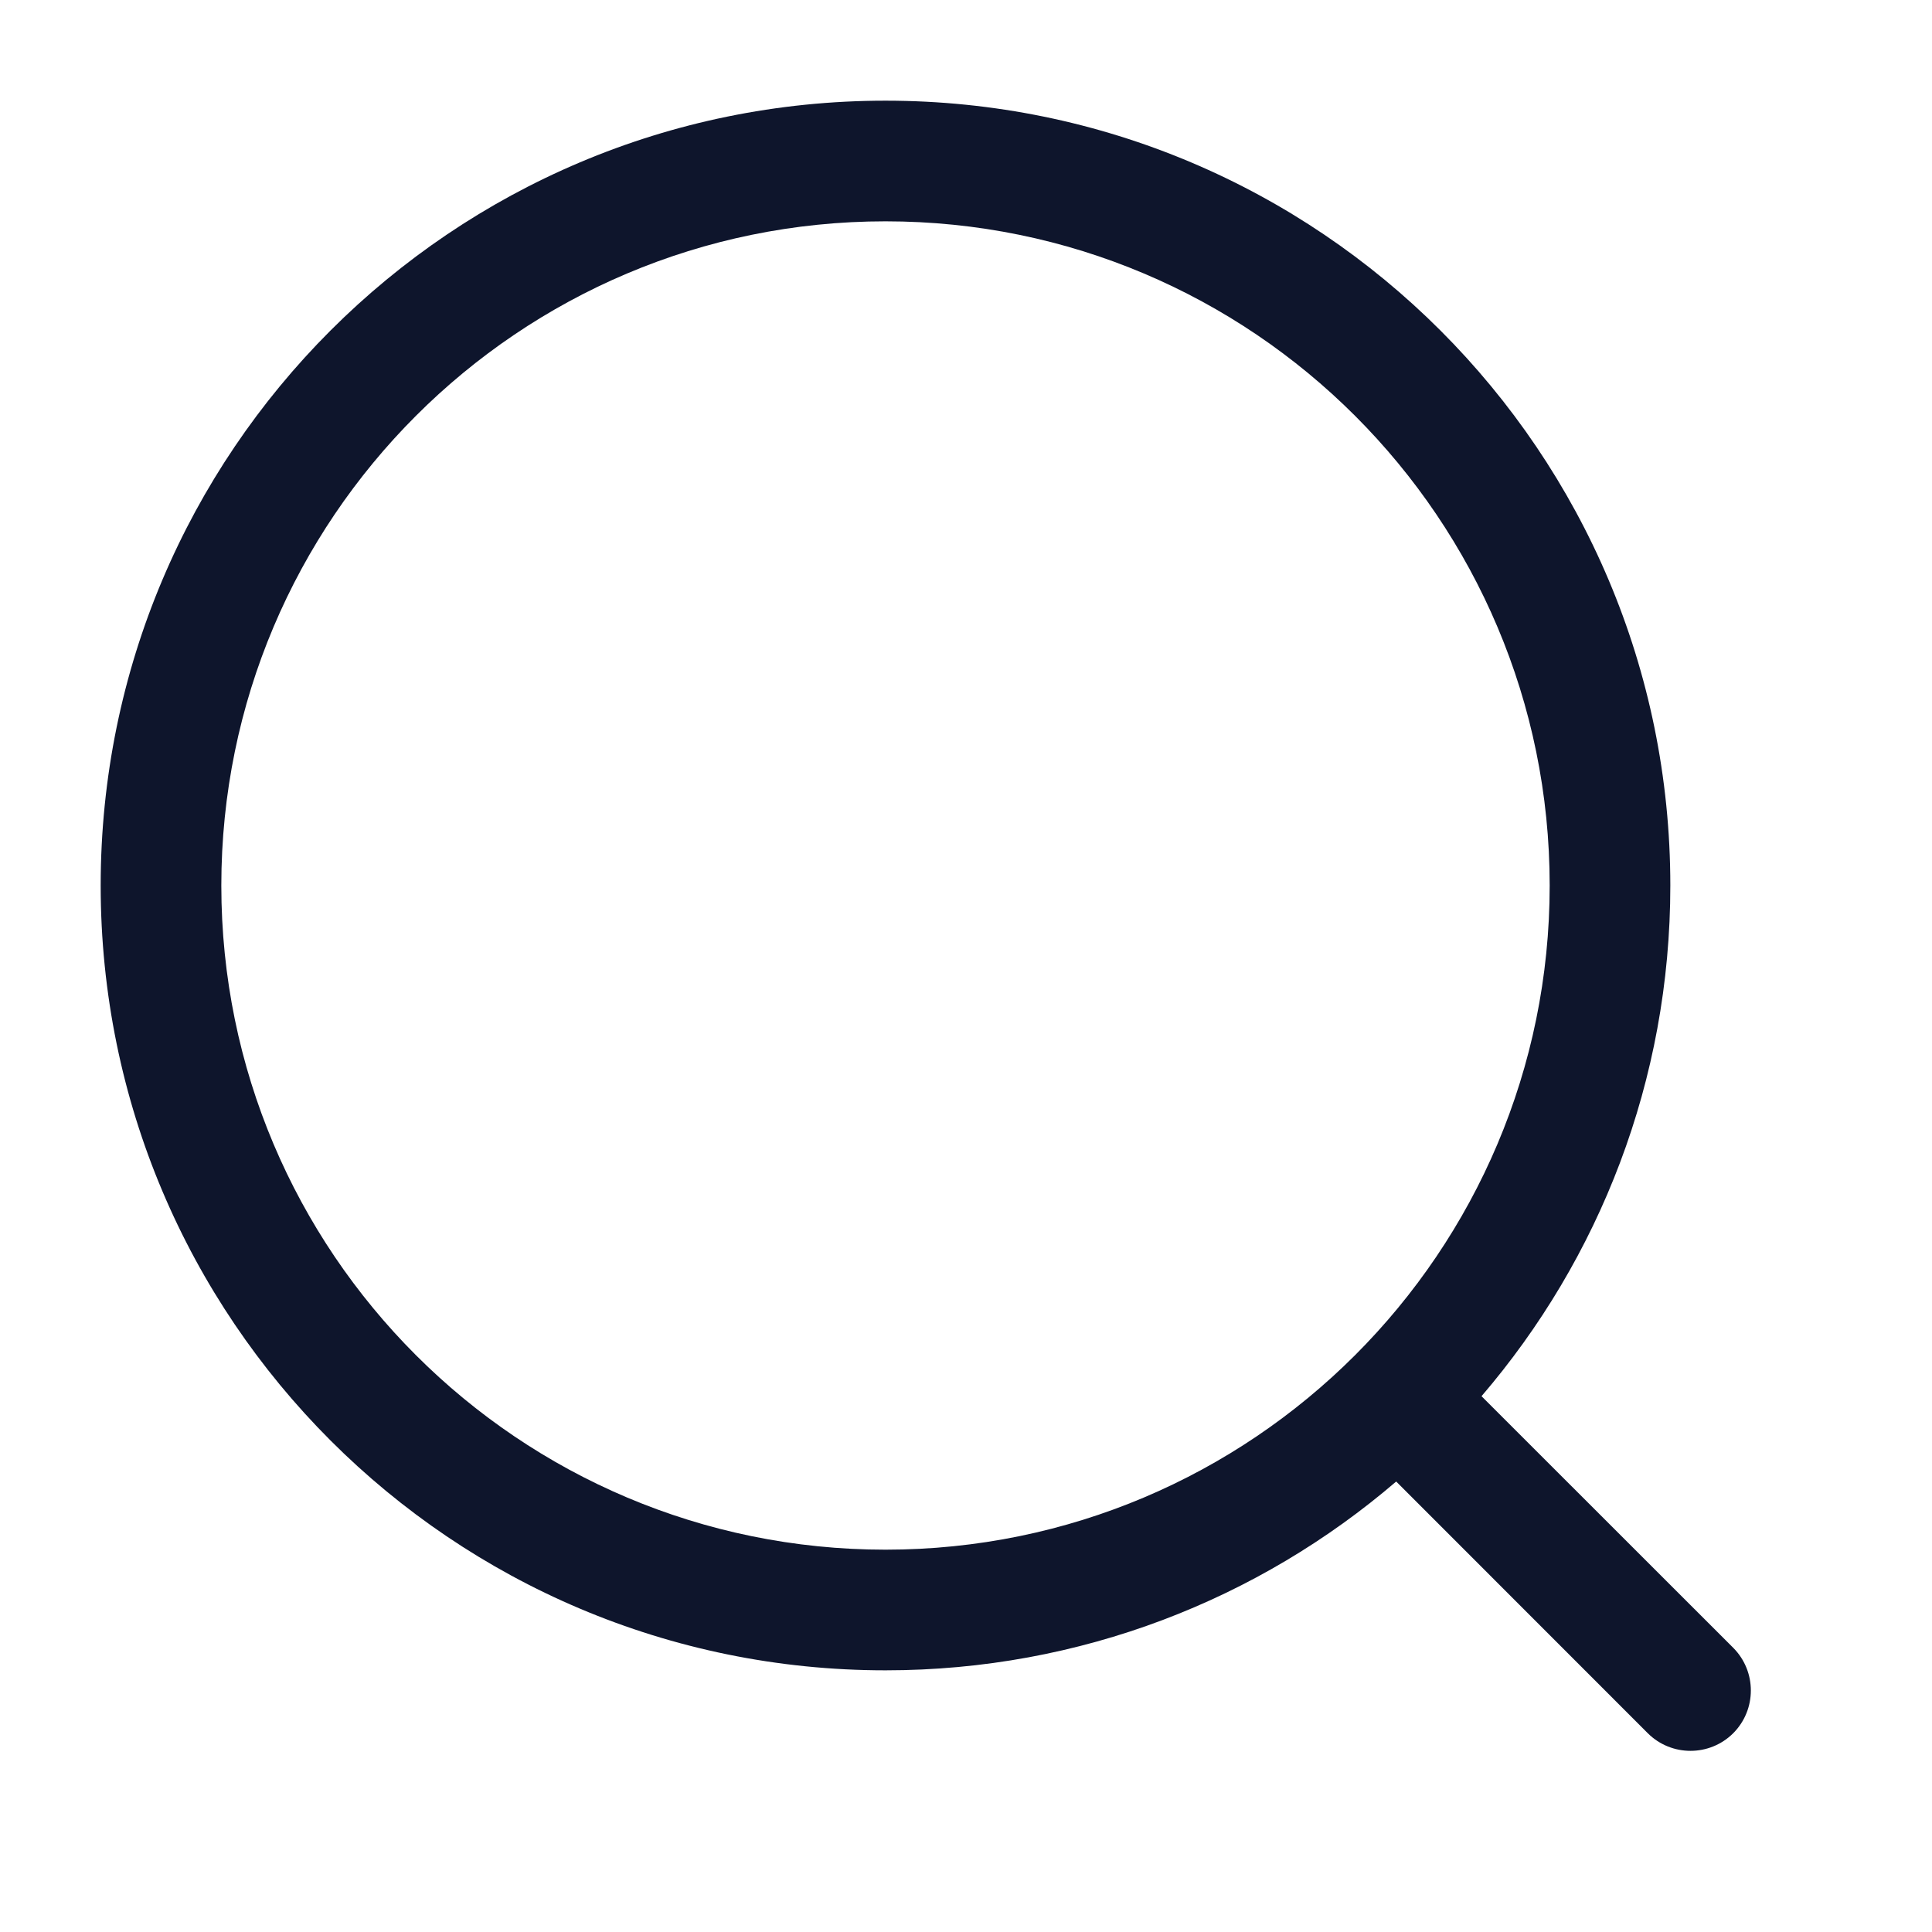 <svg width="18" height="18" viewBox="0 0 18 18" fill="none" xmlns="http://www.w3.org/2000/svg">
<path fill-rule="evenodd" clip-rule="evenodd" d="M2.062 8.25C2.062 4.833 4.833 2.062 8.25 2.062C11.667 2.062 14.438 4.833 14.438 8.25C14.438 11.667 11.667 14.438 8.25 14.438C4.833 14.438 2.062 11.667 2.062 8.25ZM8.25 0.938C4.211 0.938 0.938 4.211 0.938 8.25C0.938 12.289 4.211 15.562 8.25 15.562C10.067 15.562 11.729 14.9 13.008 13.803L15.352 16.148C15.572 16.367 15.928 16.367 16.148 16.148C16.367 15.928 16.367 15.572 16.148 15.352L13.803 13.008C14.9 11.729 15.562 10.067 15.562 8.25C15.562 4.211 12.289 0.938 8.25 0.938Z" fill="#0E152C"/>
</svg>
